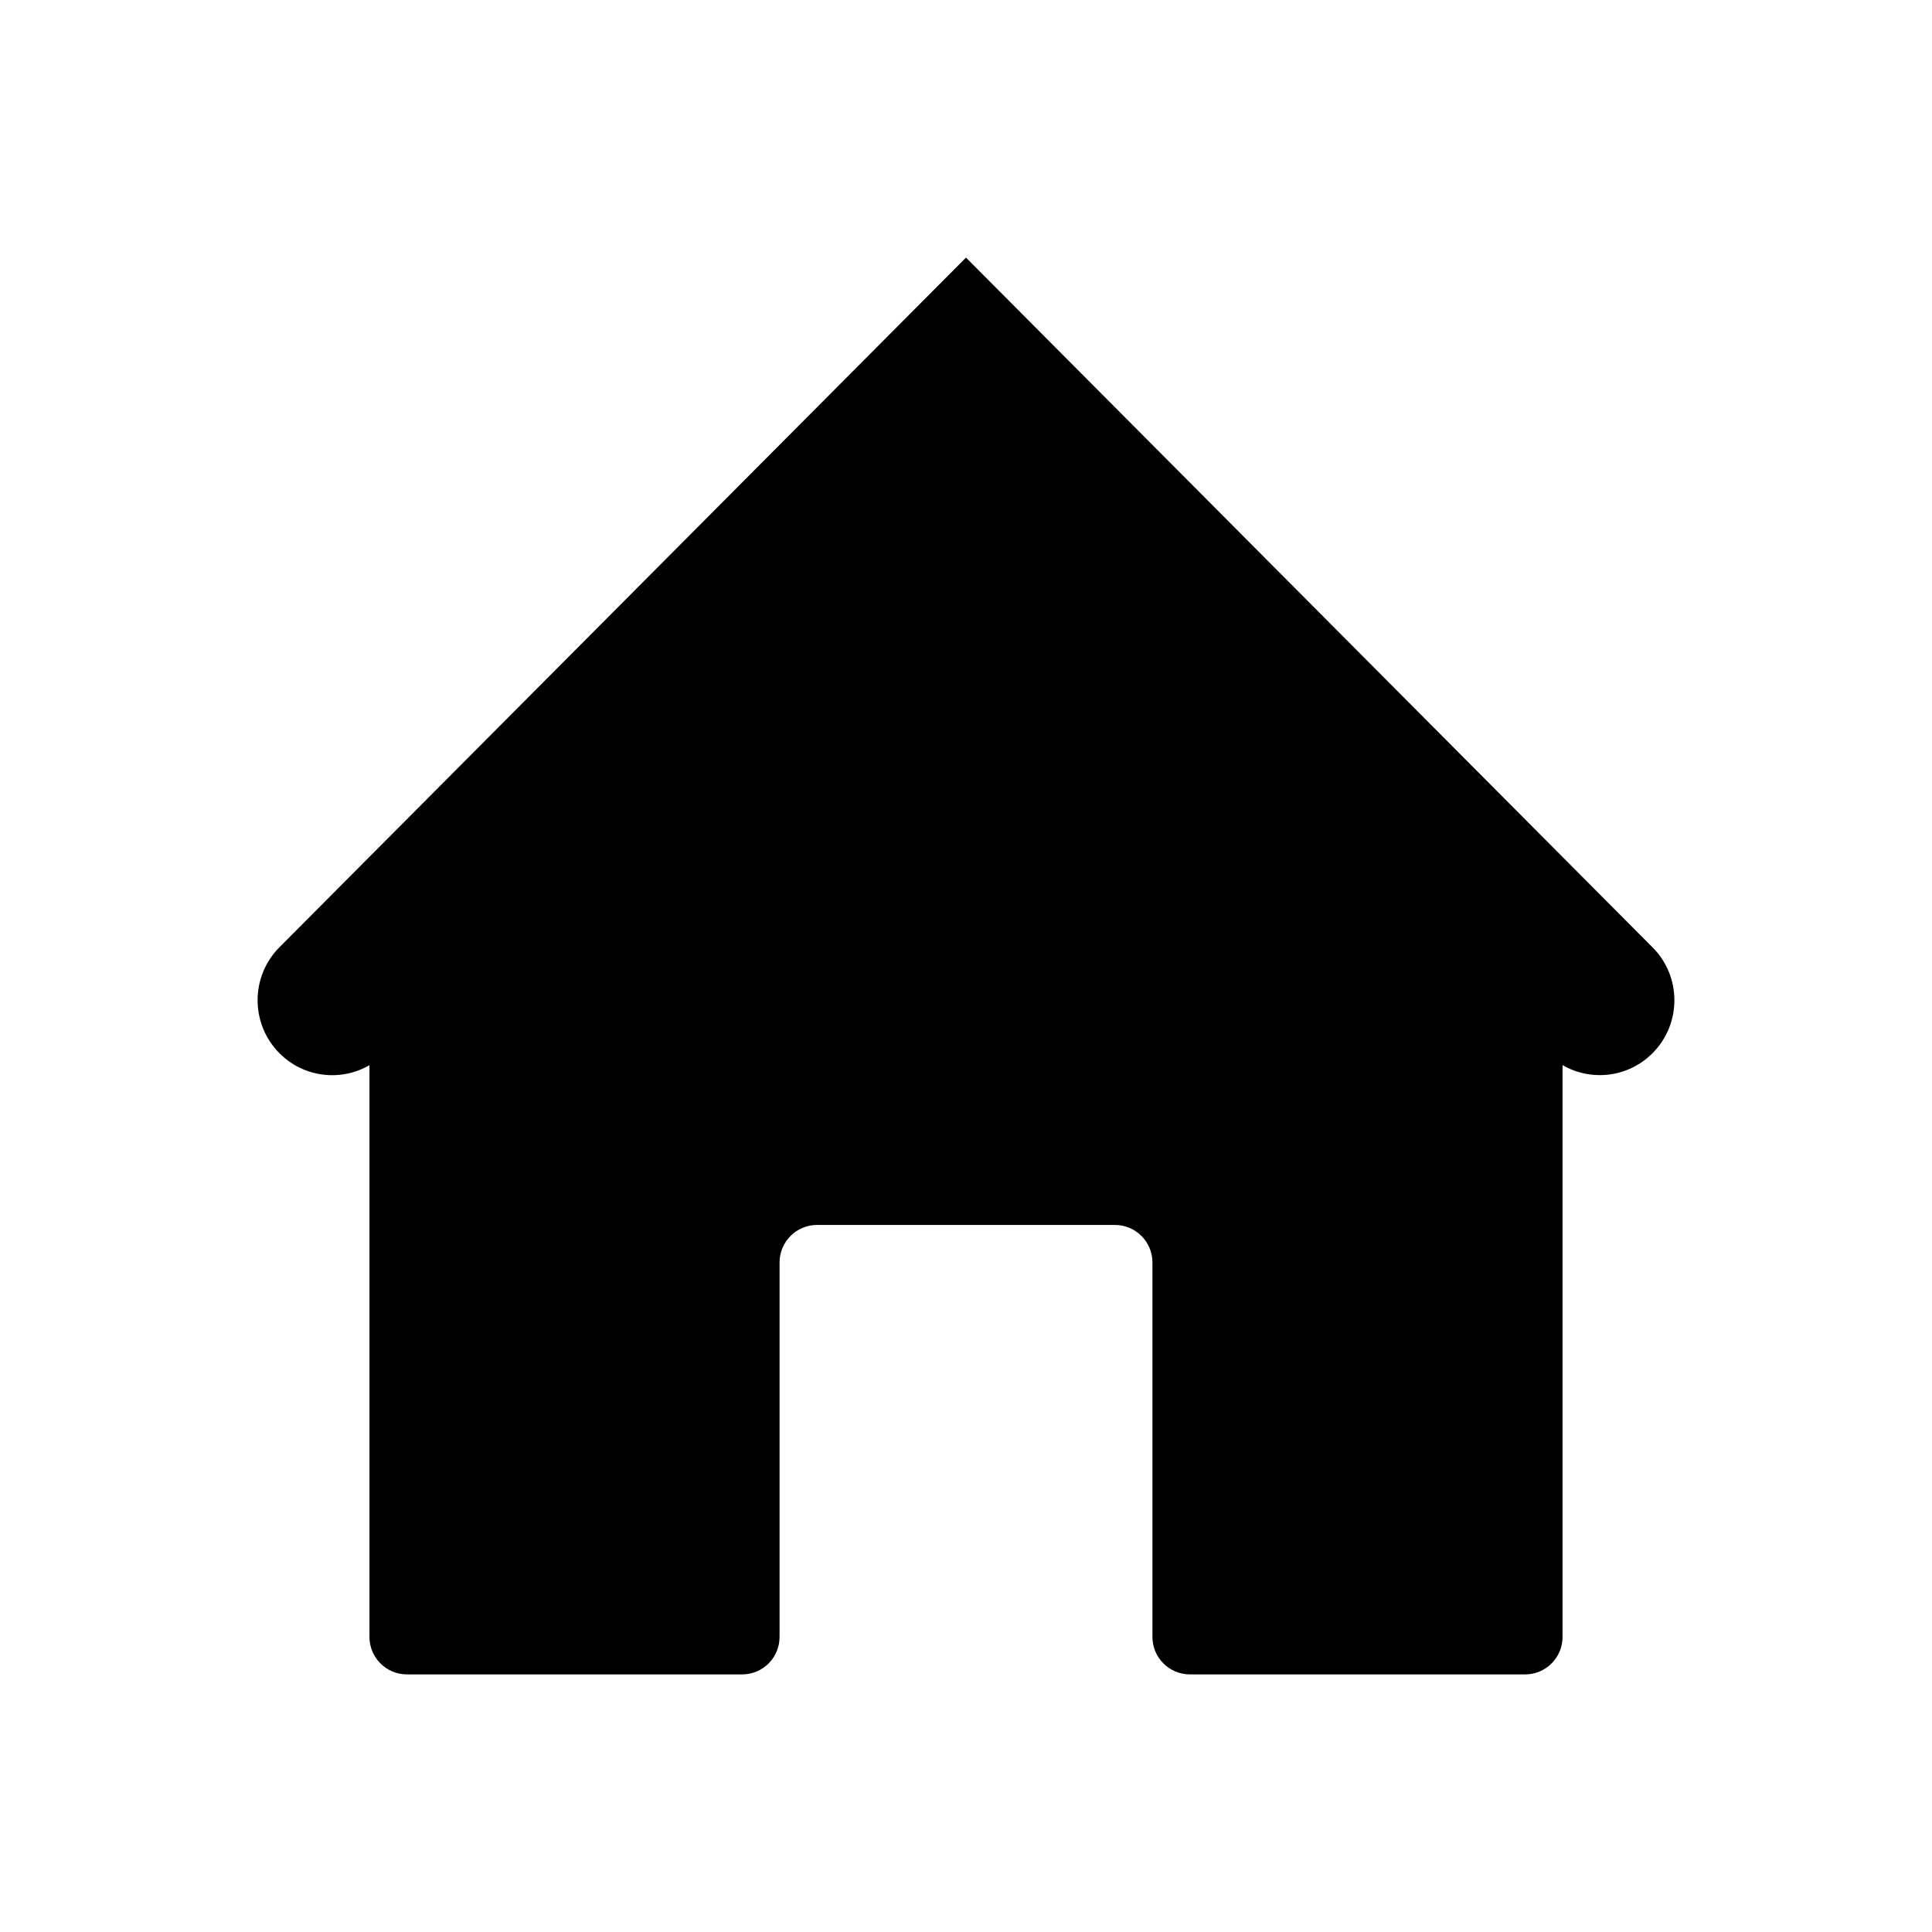 <?xml version="1.0" encoding="UTF-8"?>
<svg width="30px" height="30px" viewBox="0 0 30 30" version="1.1" xmlns="http://www.w3.org/2000/svg" xmlns:xlink="http://www.w3.org/1999/xlink">
    <title>01_homepage</title>
    <g id="01_homepage" stroke="none" stroke-width="1" fill="none" fill-rule="evenodd">
        <g id="ic-home-off" transform="translate(4, 4)" fill="#000000" fill-rule="nonzero">
            <path d="M1.737,12.54 C1.283,12.803 0.708,12.727 0.339,12.354 C-0.113,11.899 -0.113,11.164 0.339,10.709 L11,0 L21.66,10.71 C22.113,11.163 22.113,11.9 21.66,12.354 C21.282,12.734 20.706,12.796 20.263,12.539 L20.263,21.419 C20.263,21.739 20.003,22 19.682,22 L14.476,22 C14.155,21.999 13.895,21.739 13.895,21.418 L13.895,15.603 C13.895,15.282 13.634,15.021 13.313,15.021 L8.687,15.021 C8.366,15.021 8.105,15.282 8.105,15.603 L8.105,21.418 C8.105,21.74 7.845,22 7.524,22 L2.318,22 C1.997,21.999 1.737,21.739 1.737,21.418 L1.737,12.54 Z" id="Path"></path>
        </g>
    </g>
</svg>